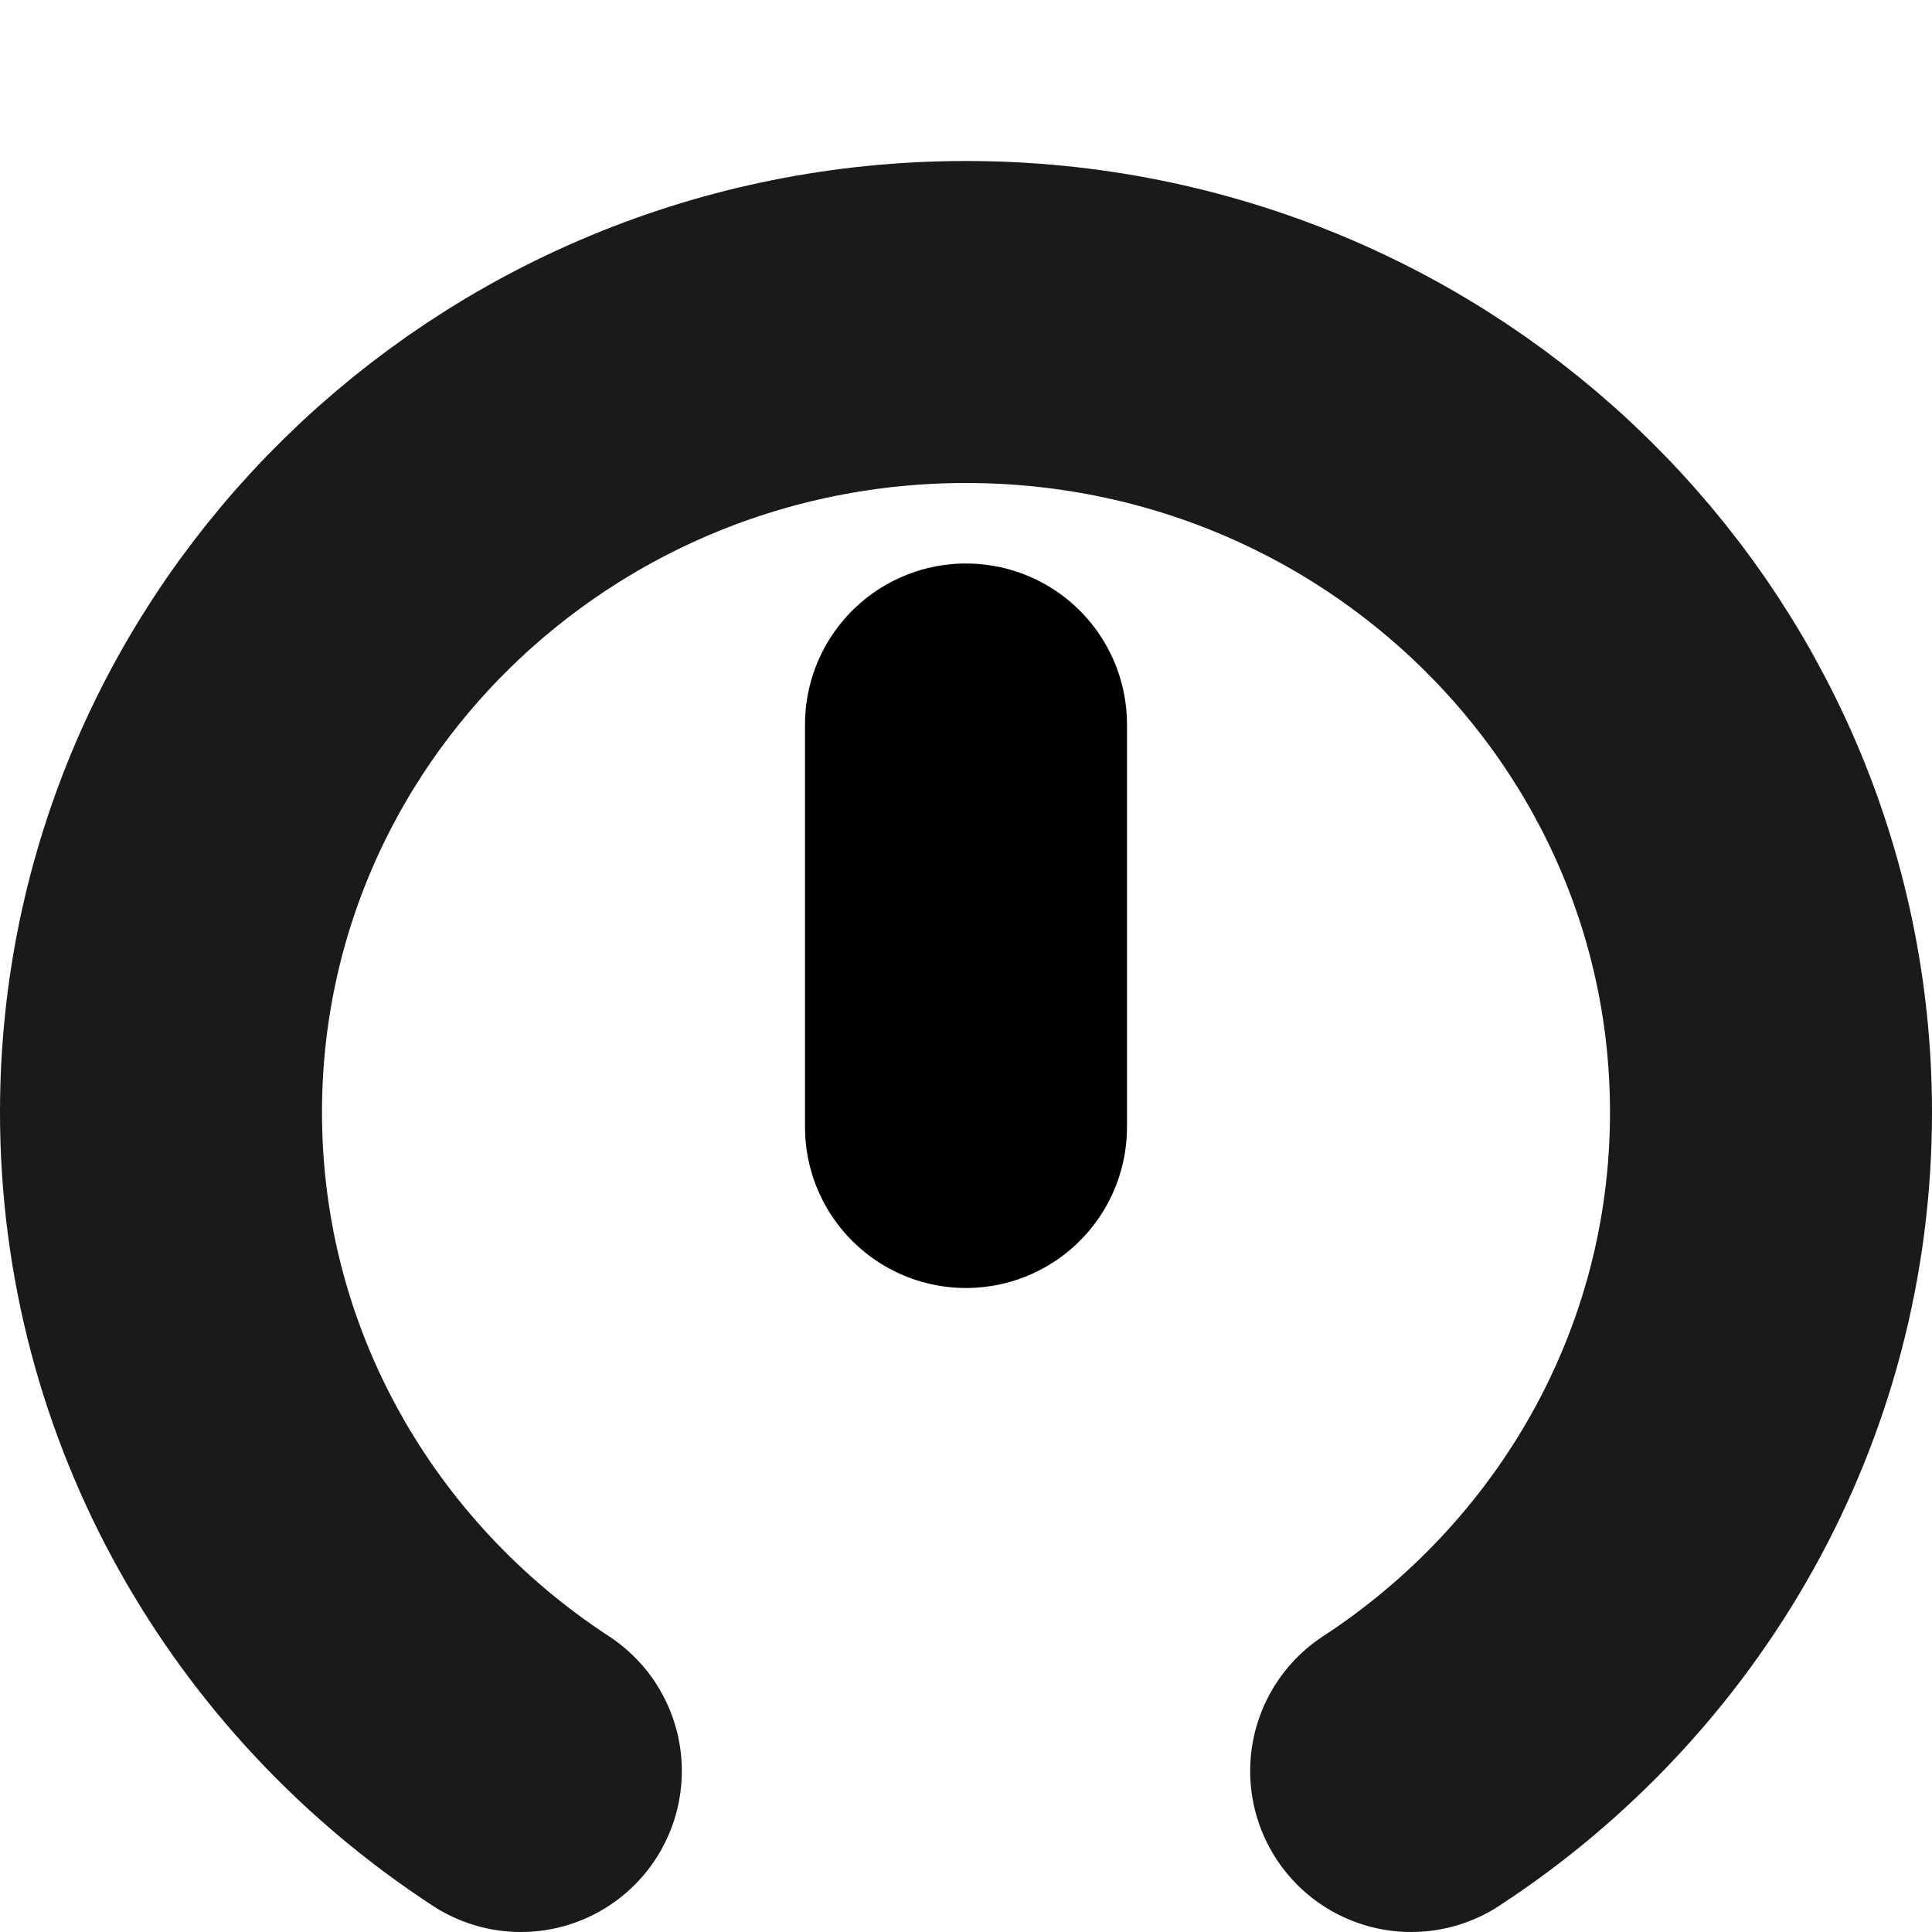 <svg width="12" height="12" viewBox="0 0 12 12" fill="none" xmlns="http://www.w3.org/2000/svg">
<path d="M3.235 11C1.888 10.12 1 8.617 1 6.909C1 4.198 3.239 2 6 2C8.761 2 11 4.198 11 6.909C11 8.617 10.112 10.12 8.765 11" stroke="#1A1A1A" stroke-width="2" stroke-linecap="round"/>
<path d="M6 4.5V7" stroke="black" stroke-width="2" stroke-linecap="round" stroke-linejoin="round"/>
</svg>
